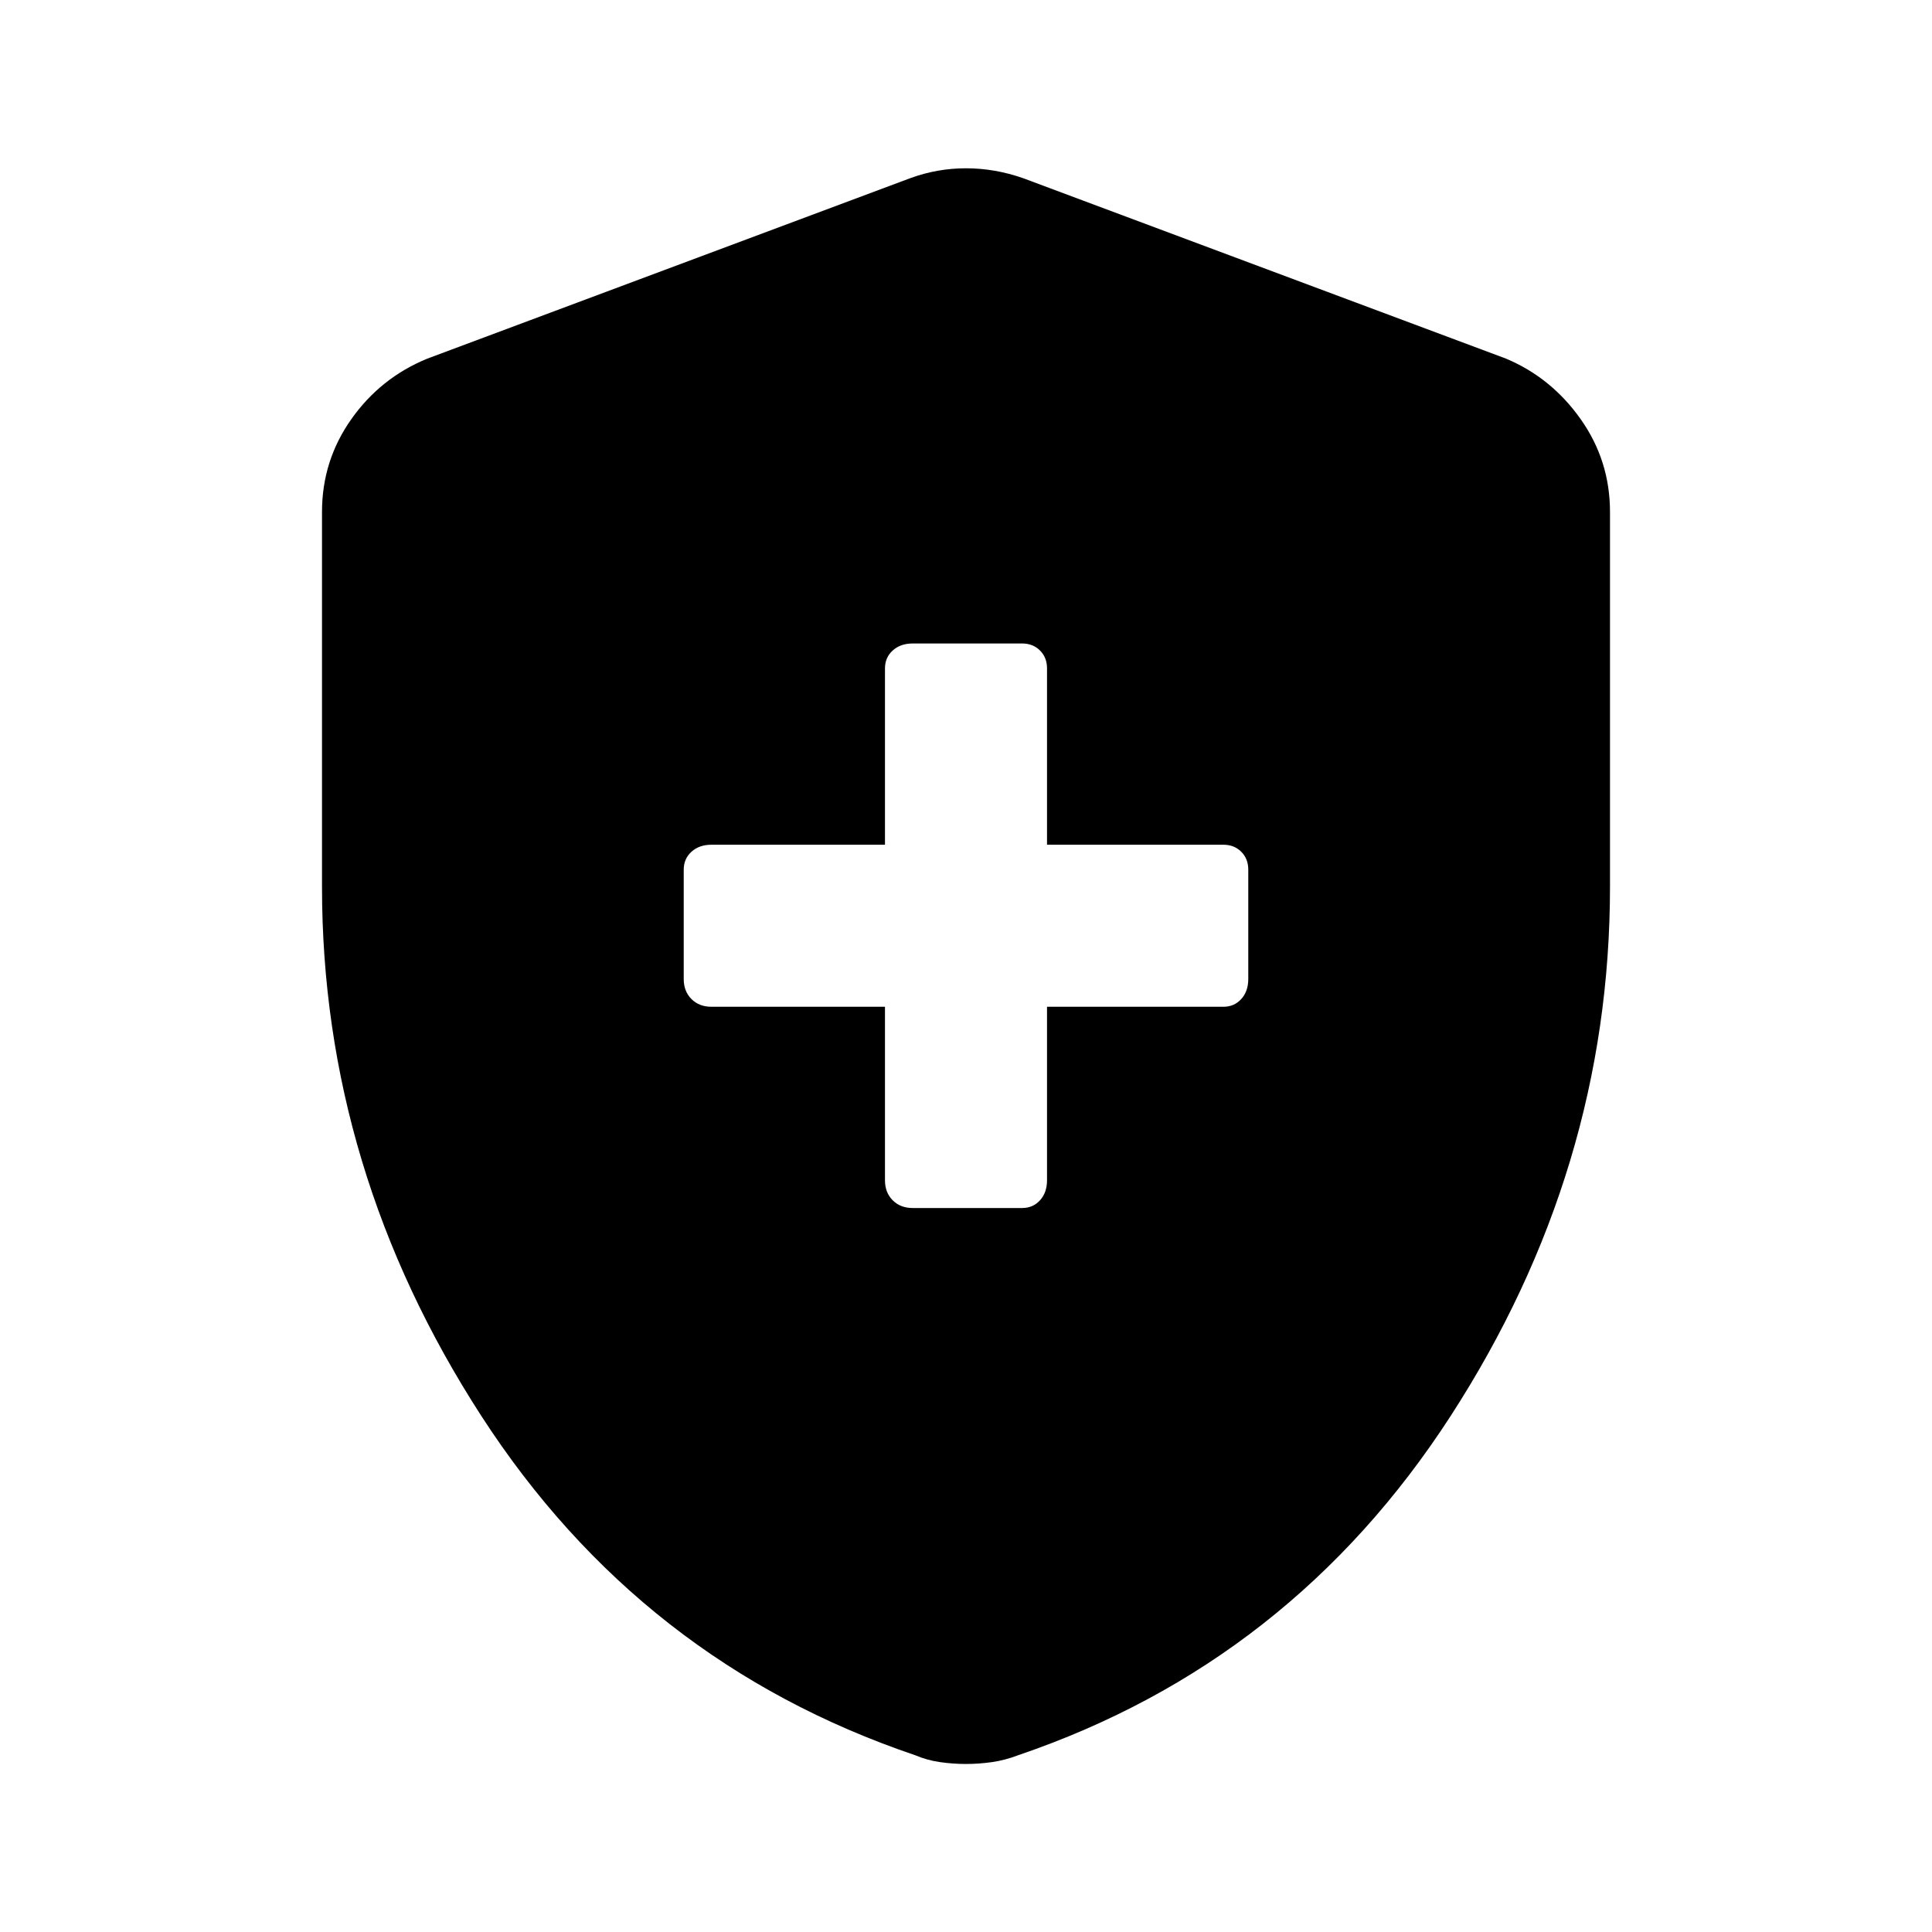 <svg xmlns="http://www.w3.org/2000/svg" height="40" viewBox="0 -960 960 960" width="40"><path d="M439.74-459.74v86.2q0 6.12 3.84 9.96 3.84 3.84 9.96 3.84h54.33q5.41 0 8.9-3.84t3.49-9.96v-86.2h87.61q5.41 0 8.9-3.84t3.49-9.96v-54.33q0-5.41-3.49-8.9t-8.9-3.49h-87.61v-87.61q0-5.41-3.49-8.9t-8.9-3.49h-54.33q-6.12 0-9.96 3.49-3.84 3.49-3.84 8.9v87.61h-86.2q-6.12 0-9.96 3.49-3.84 3.49-3.84 8.9v54.33q0 6.12 3.84 9.96 3.84 3.84 9.96 3.84h86.2ZM480-83.49q-6.41 0-12.87-.92-6.46-.91-12.33-3.41-136.36-46.16-215.58-168.53T160-519.38v-186.21q0-25.5 14.54-46.09 14.53-20.59 37.77-30.11l240.1-89.72q13.36-4.87 27.59-4.87t28.26 4.87l240.1 89.72q22.57 9.52 37.1 30.11Q800-731.09 800-705.59v186.21q0 140.66-79.22 263.03-79.22 122.37-214.91 168.53-6.54 2.5-13 3.41-6.46.92-12.87.92Z"/></svg>
